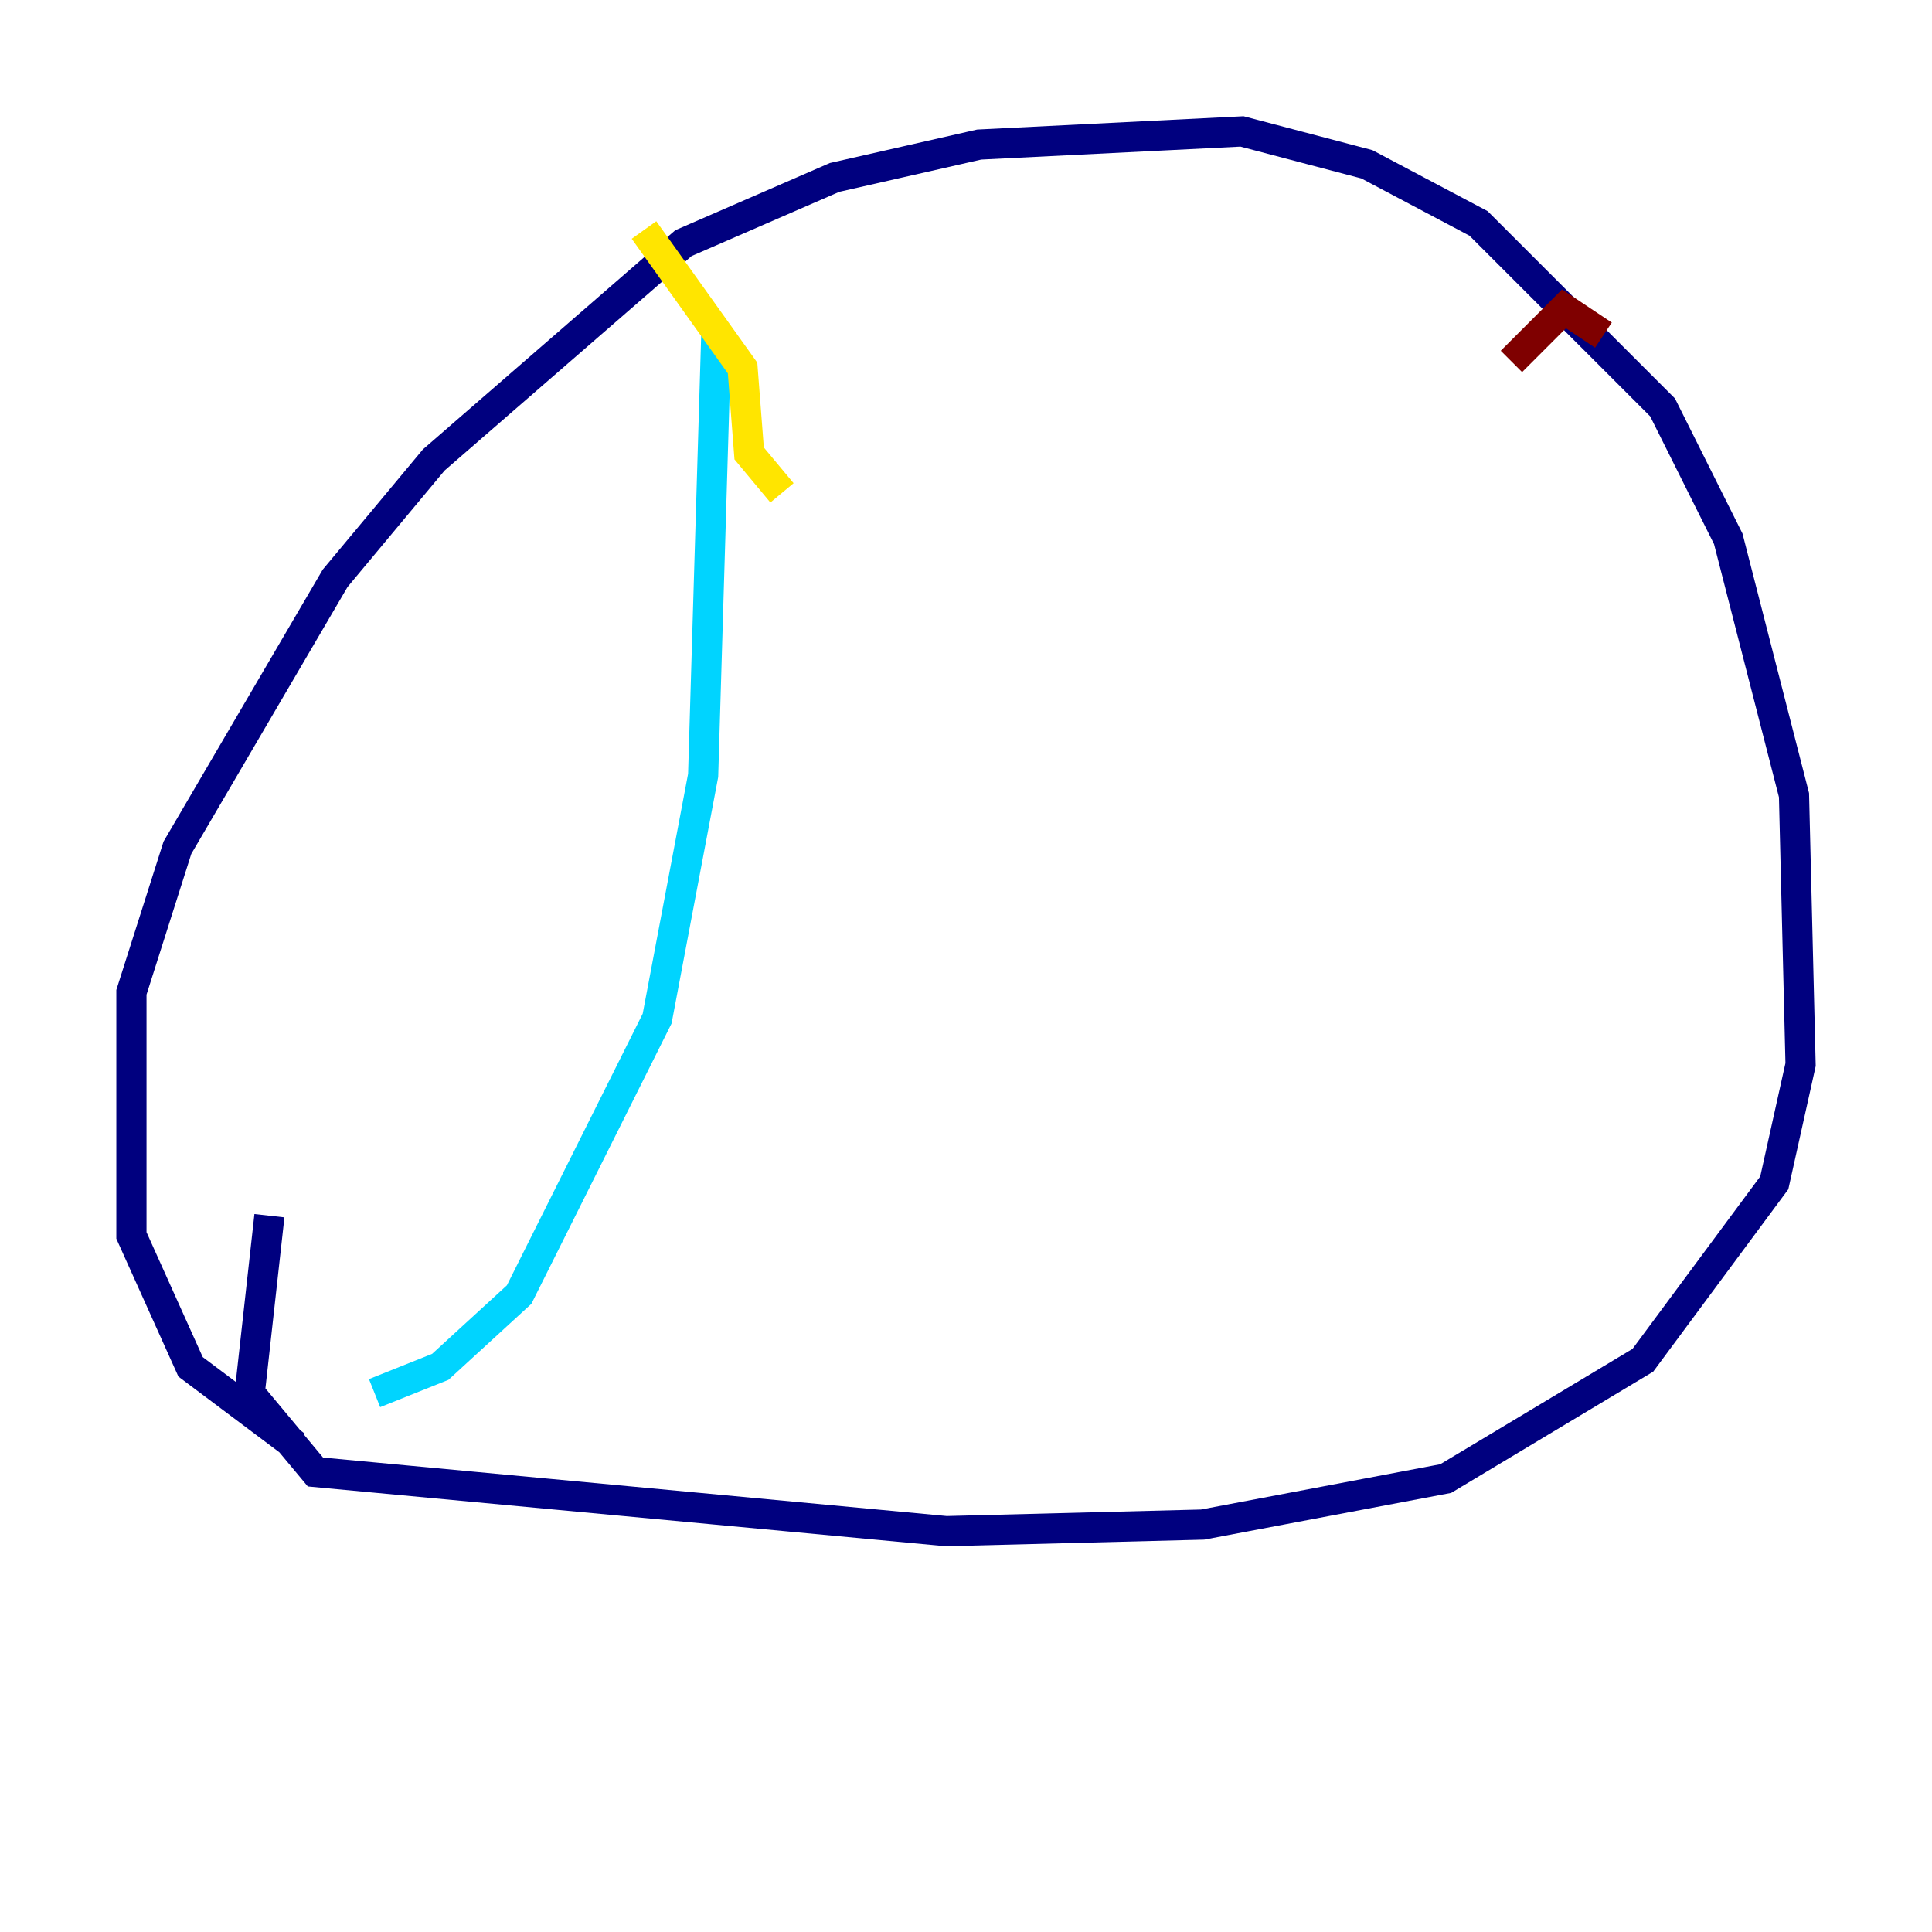 <?xml version="1.0" encoding="utf-8" ?>
<svg baseProfile="tiny" height="128" version="1.2" viewBox="0,0,128,128" width="128" xmlns="http://www.w3.org/2000/svg" xmlns:ev="http://www.w3.org/2001/xml-events" xmlns:xlink="http://www.w3.org/1999/xlink"><defs /><polyline fill="none" points="19.592,95.782 12.626,90.558 8.707,81.85 8.707,65.742 11.755,56.163 22.204,38.313 28.735,30.476 45.279,16.109 55.292,11.755 64.871,9.578 82.286,8.707 90.558,10.884 97.959,14.803 110.15,26.993 114.503,35.701 118.857,52.68 119.293,70.531 117.551,78.367 108.844,90.122 95.782,97.959 79.674,101.007 62.694,101.442 20.898,97.524 16.544,92.299 17.85,80.544" stroke="#00007f" stroke-width="2" /><polyline fill="none" points="47.456,22.204 46.585,51.374 43.537,67.483 34.395,85.769 29.17,90.558 24.816,92.299" stroke="#00d4ff" stroke-width="2" /><polyline fill="none" points="51.809,32.653 49.633,30.041 49.197,24.381 42.667,15.238" stroke="#ffe500" stroke-width="2" /><polyline fill="none" points="106.231,22.204 103.619,20.463 100.136,23.946" stroke="#7f0000" stroke-width="2" /></svg>